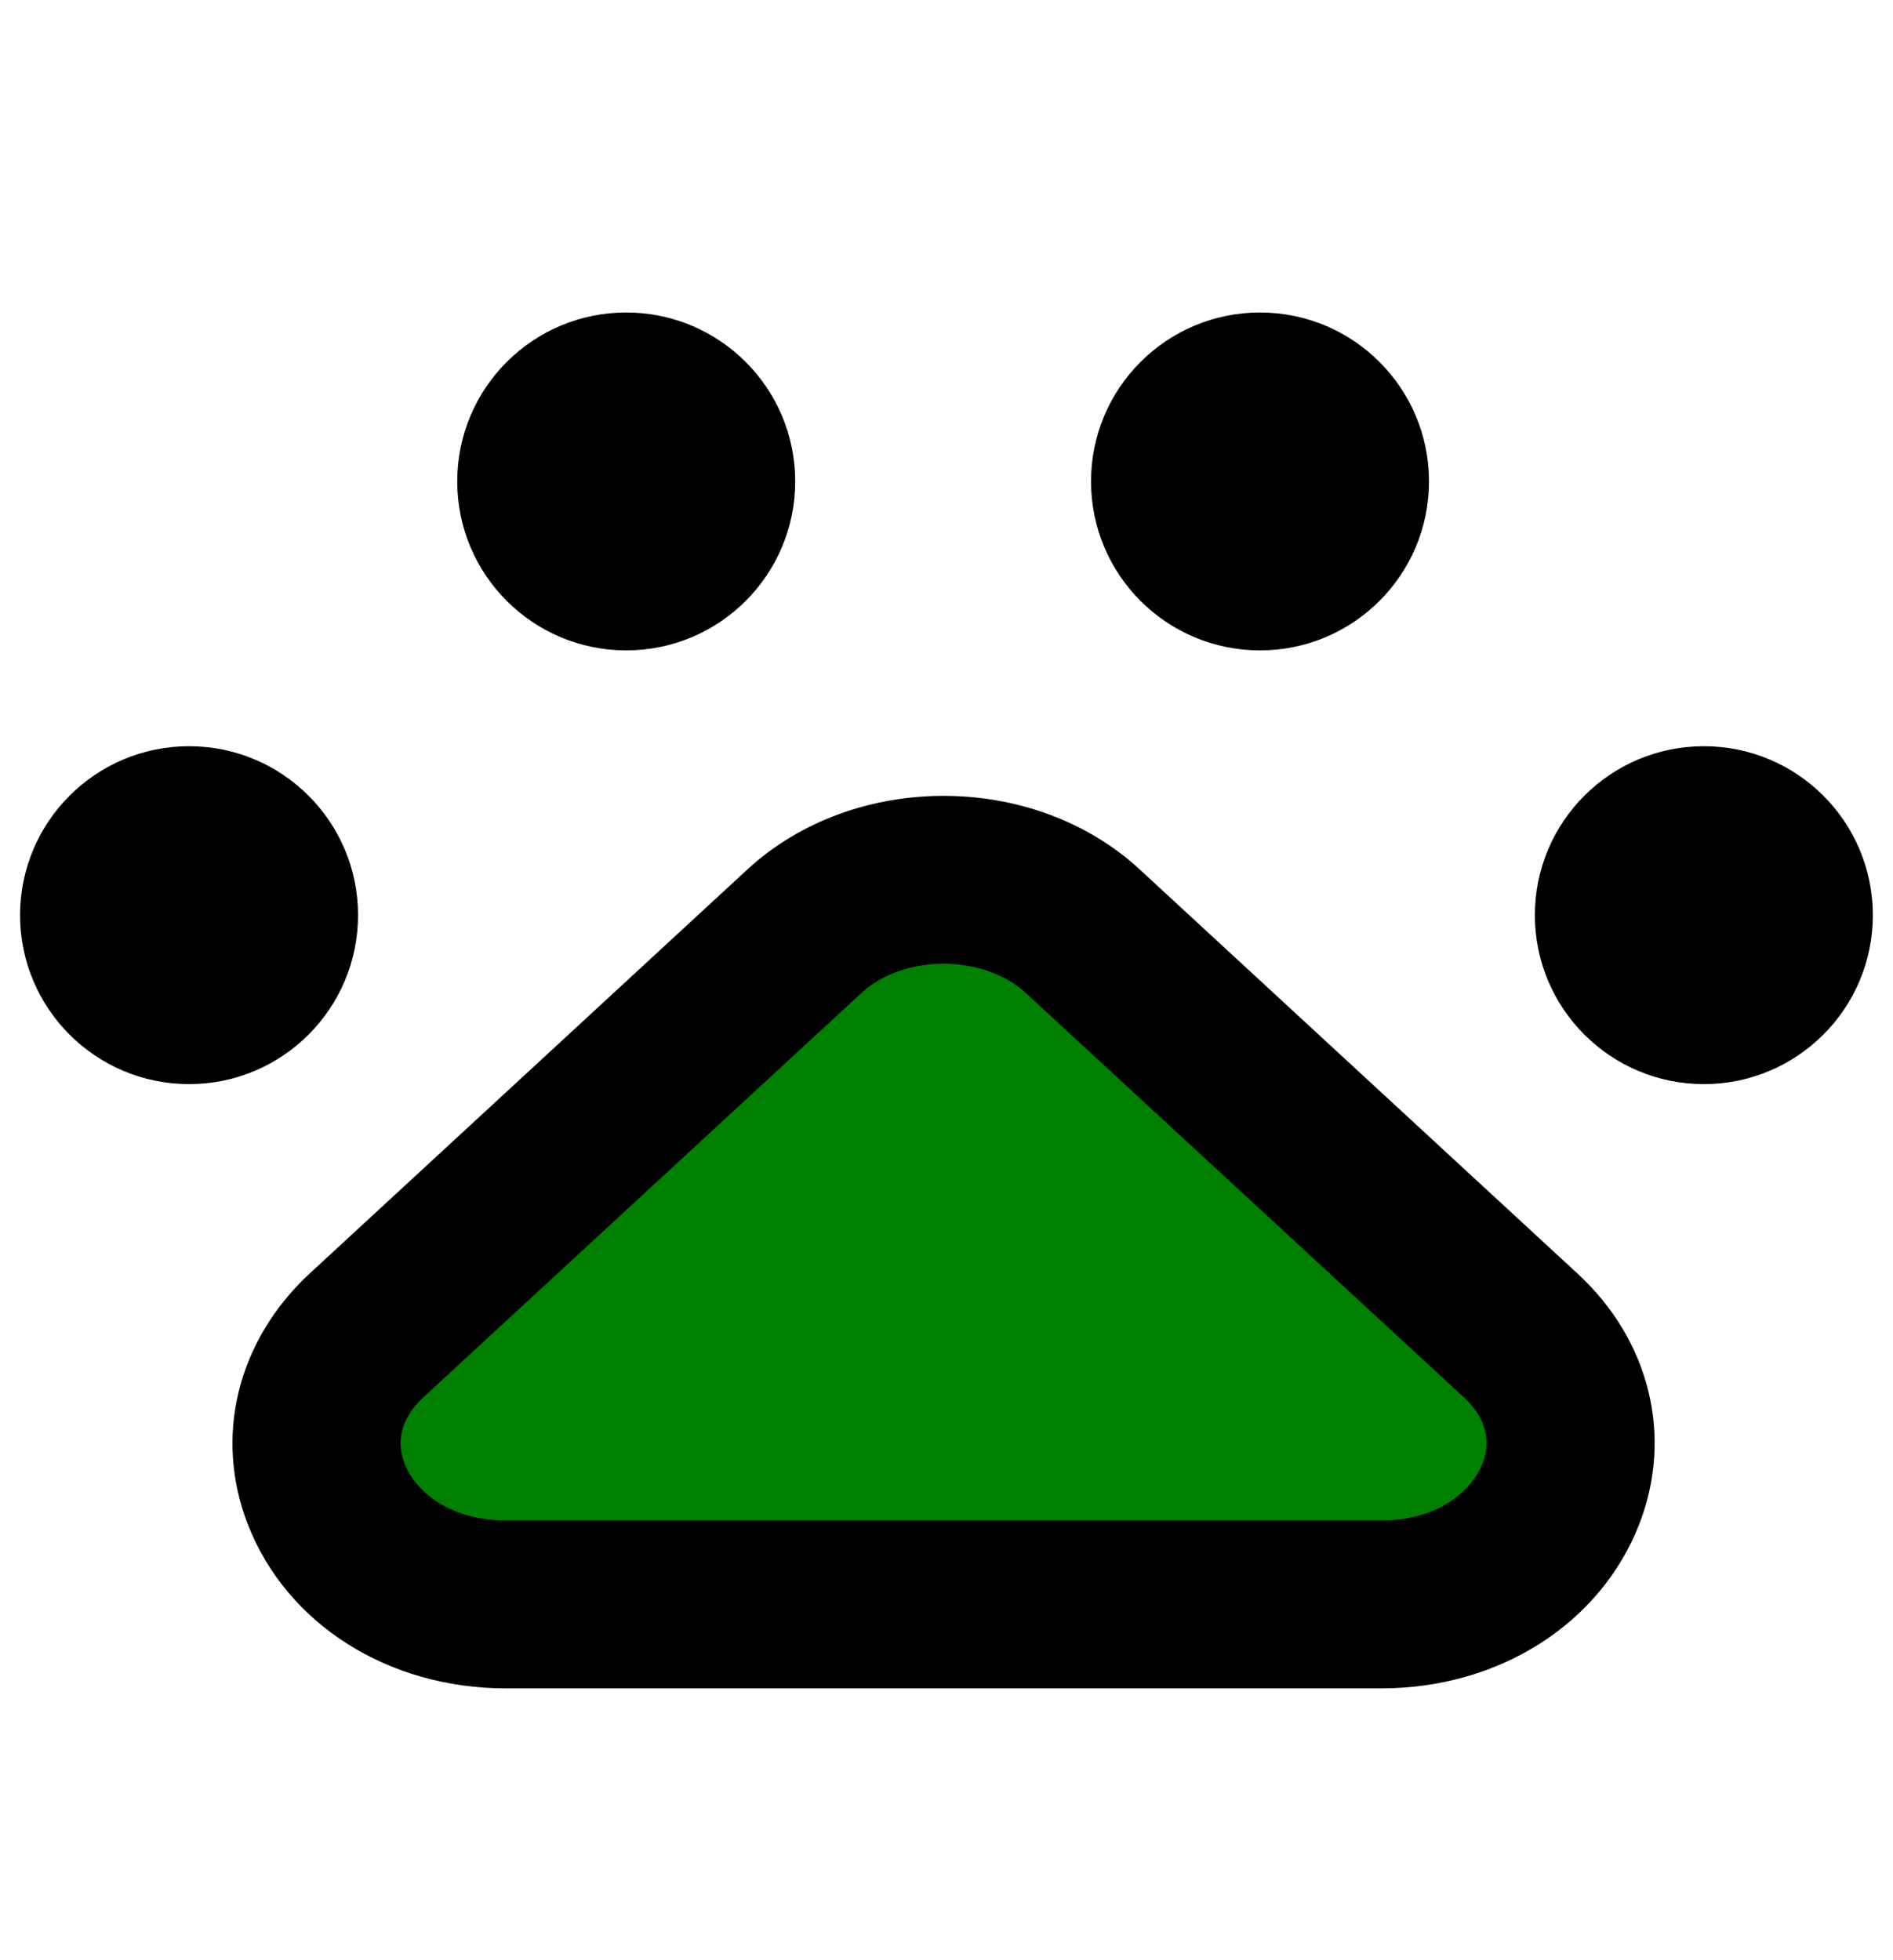 <?xml version="1.0" encoding="utf-8" ?>
<svg version="1.1" xmlns="http://www.w3.org/2000/svg" xmlns:xlink="http://www.w3.org/1999/xlink" x="0px" y="0px" viewBox="0 0 237.6 246.03" style="enable-background:new 0 0 237.6 246.03;" xml:space="preserve" color="green">
	<g id="Calque_2">
		<polygon fill="currentColor" points="199.16,190.86 37.78,194.33 84.13,128.26 131.53,111.7" />
		<path d="M173.35,211.96H63.51c-14.77,0-27.47-8.04-32.36-20.48c-4.34-11.03-1.4-23.11,7.66-31.55l55-50.78
		c13.34-12.31,35.89-12.32,49.23-0.01l0.01,0.01l54.97,50.75c9.08,8.39,12.02,20.45,7.71,31.5
		C200.84,203.88,188.13,211.96,173.35,211.96z M118.43,120.99c-3.83,0-7.67,1.23-10.31,3.67l-54.96,50.74
		c-2.7,2.51-3.53,5.41-2.37,8.36c1.29,3.28,5.4,7.11,12.73,7.11h109.84c7.33,0,11.44-3.85,12.73-7.15c1.14-2.94,0.33-5.81-2.38-8.32
		l-54.97-50.75C126.08,122.21,122.25,120.99,118.43,120.99z" />
		<circle cx="213.86" cy="114.89" r="21.21" />
		<circle cx="158.15" cy="60.44" r="21.21" />
		<circle cx="78.6" cy="60.44" r="21.21" />
		<circle cx="23.73" cy="114.89" r="21.21" />
	</g>
	<g id="Calque_1"></g>
</svg>